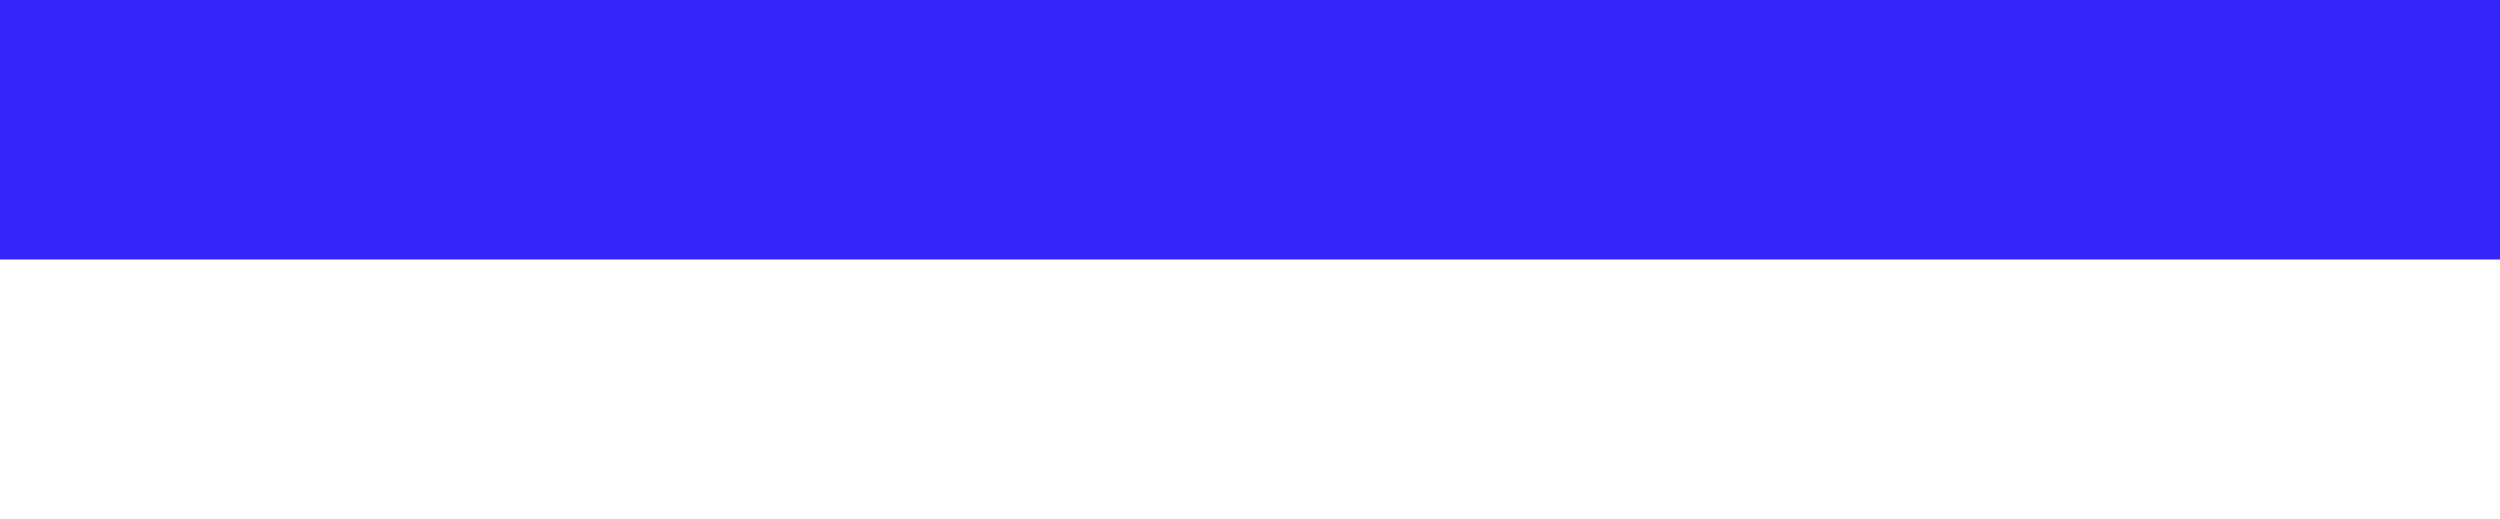 <svg width="1512" height="314" viewBox="0 0 1512 314" fill="none" xmlns="http://www.w3.org/2000/svg">
<rect x="0" y="0" width="1512" height="314" fill="#808080" stroke="none"/>
<rect width="1512" height="157" fill="#3426F8"/>
<rect y="157" width="1512" height="157" fill="white"/>
</svg>
